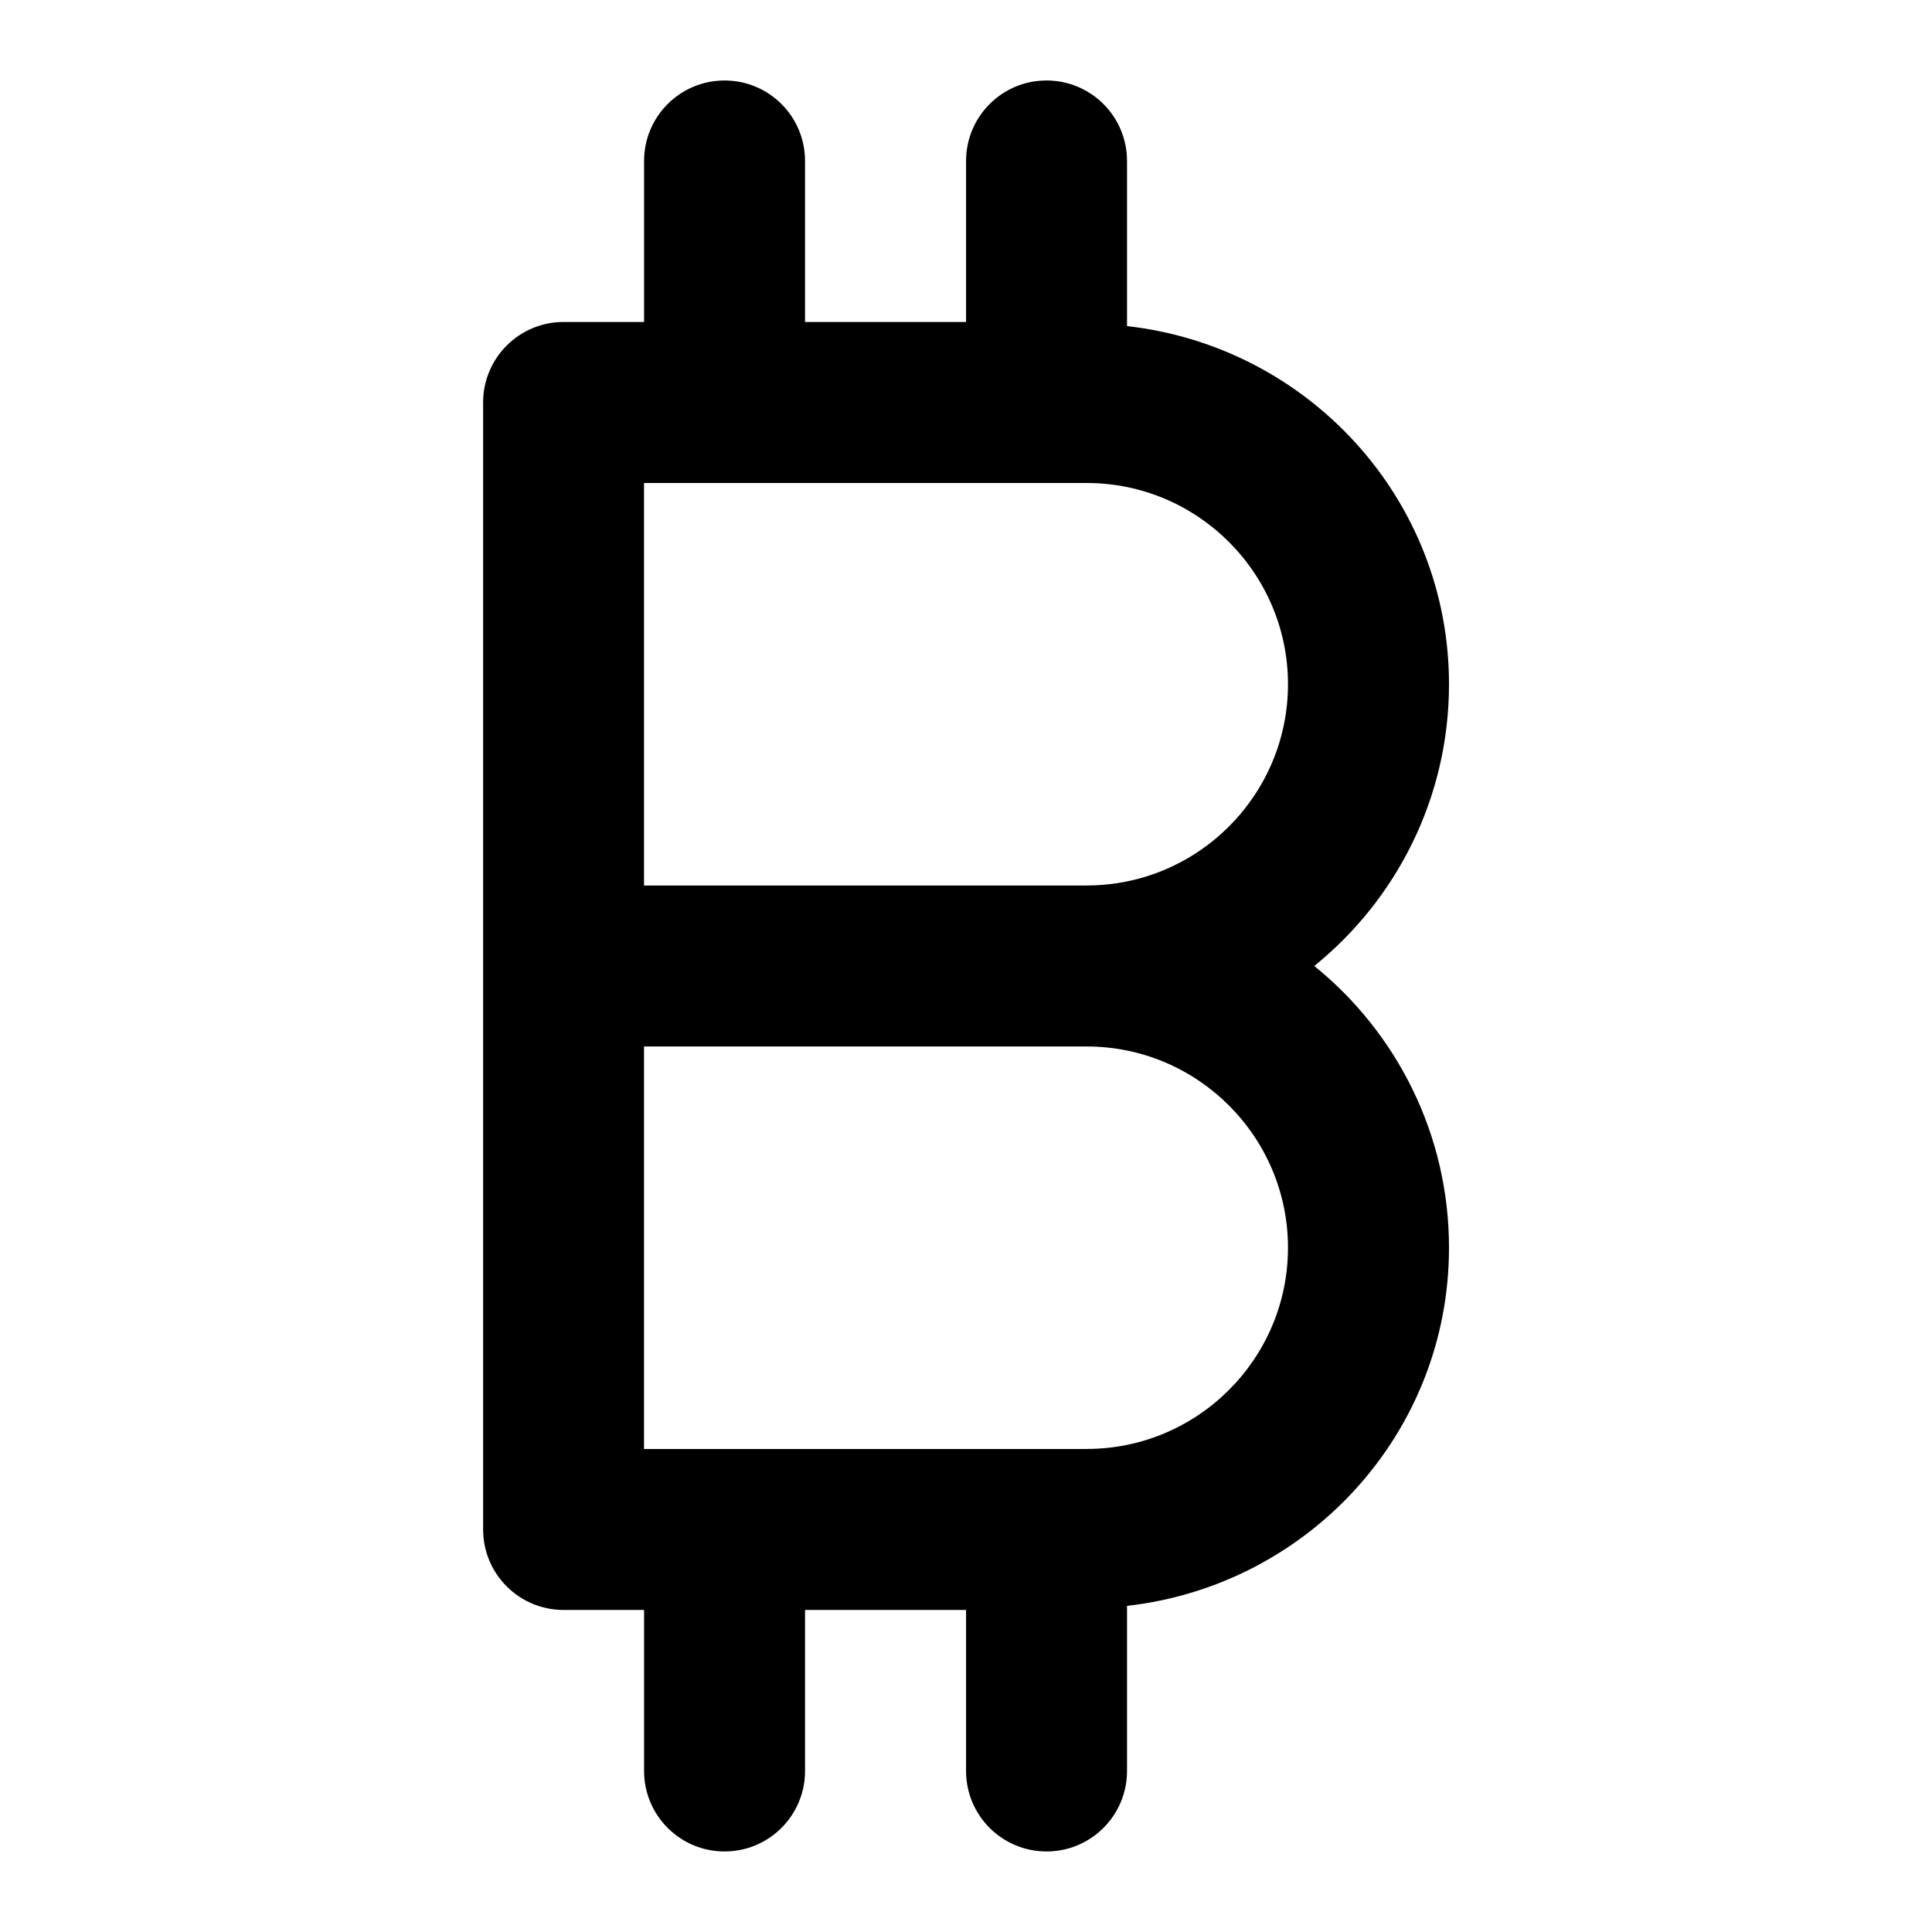 <!-- Generated by IcoMoon.io -->
<svg version="1.1" xmlns="http://www.w3.org/2000/svg" width="32" height="32" viewBox="0 0 32 32">
<title>bitcoin</title>
<path d="M21.768 16c1.36-1.1 2.232-2.784 2.232-4.667 0-3.080-2.341-5.596-5.333-5.932v-2.735c0-0.737-0.597-1.333-1.333-1.333s-1.333 0.596-1.333 1.333v2.667h-2.667v-2.667c0-0.737-0.597-1.333-1.333-1.333s-1.333 0.596-1.333 1.333v2.667h-1.333c-0.736 0-1.333 0.596-1.333 1.333v18.667c0 0.737 0.597 1.333 1.333 1.333h1.333v2.667c0 0.737 0.597 1.333 1.333 1.333s1.333-0.596 1.333-1.333v-2.667h2.667v2.667c0 0.737 0.597 1.333 1.333 1.333s1.333-0.596 1.333-1.333v-2.735c2.992-0.336 5.333-2.852 5.333-5.932 0-1.883-0.872-3.567-2.232-4.667zM18 24h-7.333v-6.667h7.333c1.837 0 3.333 1.495 3.333 3.333s-1.496 3.333-3.333 3.333zM18 14.667h-7.333v-6.667h7.333c1.837 0 3.333 1.495 3.333 3.333s-1.496 3.333-3.333 3.333z"></path>
</svg>
